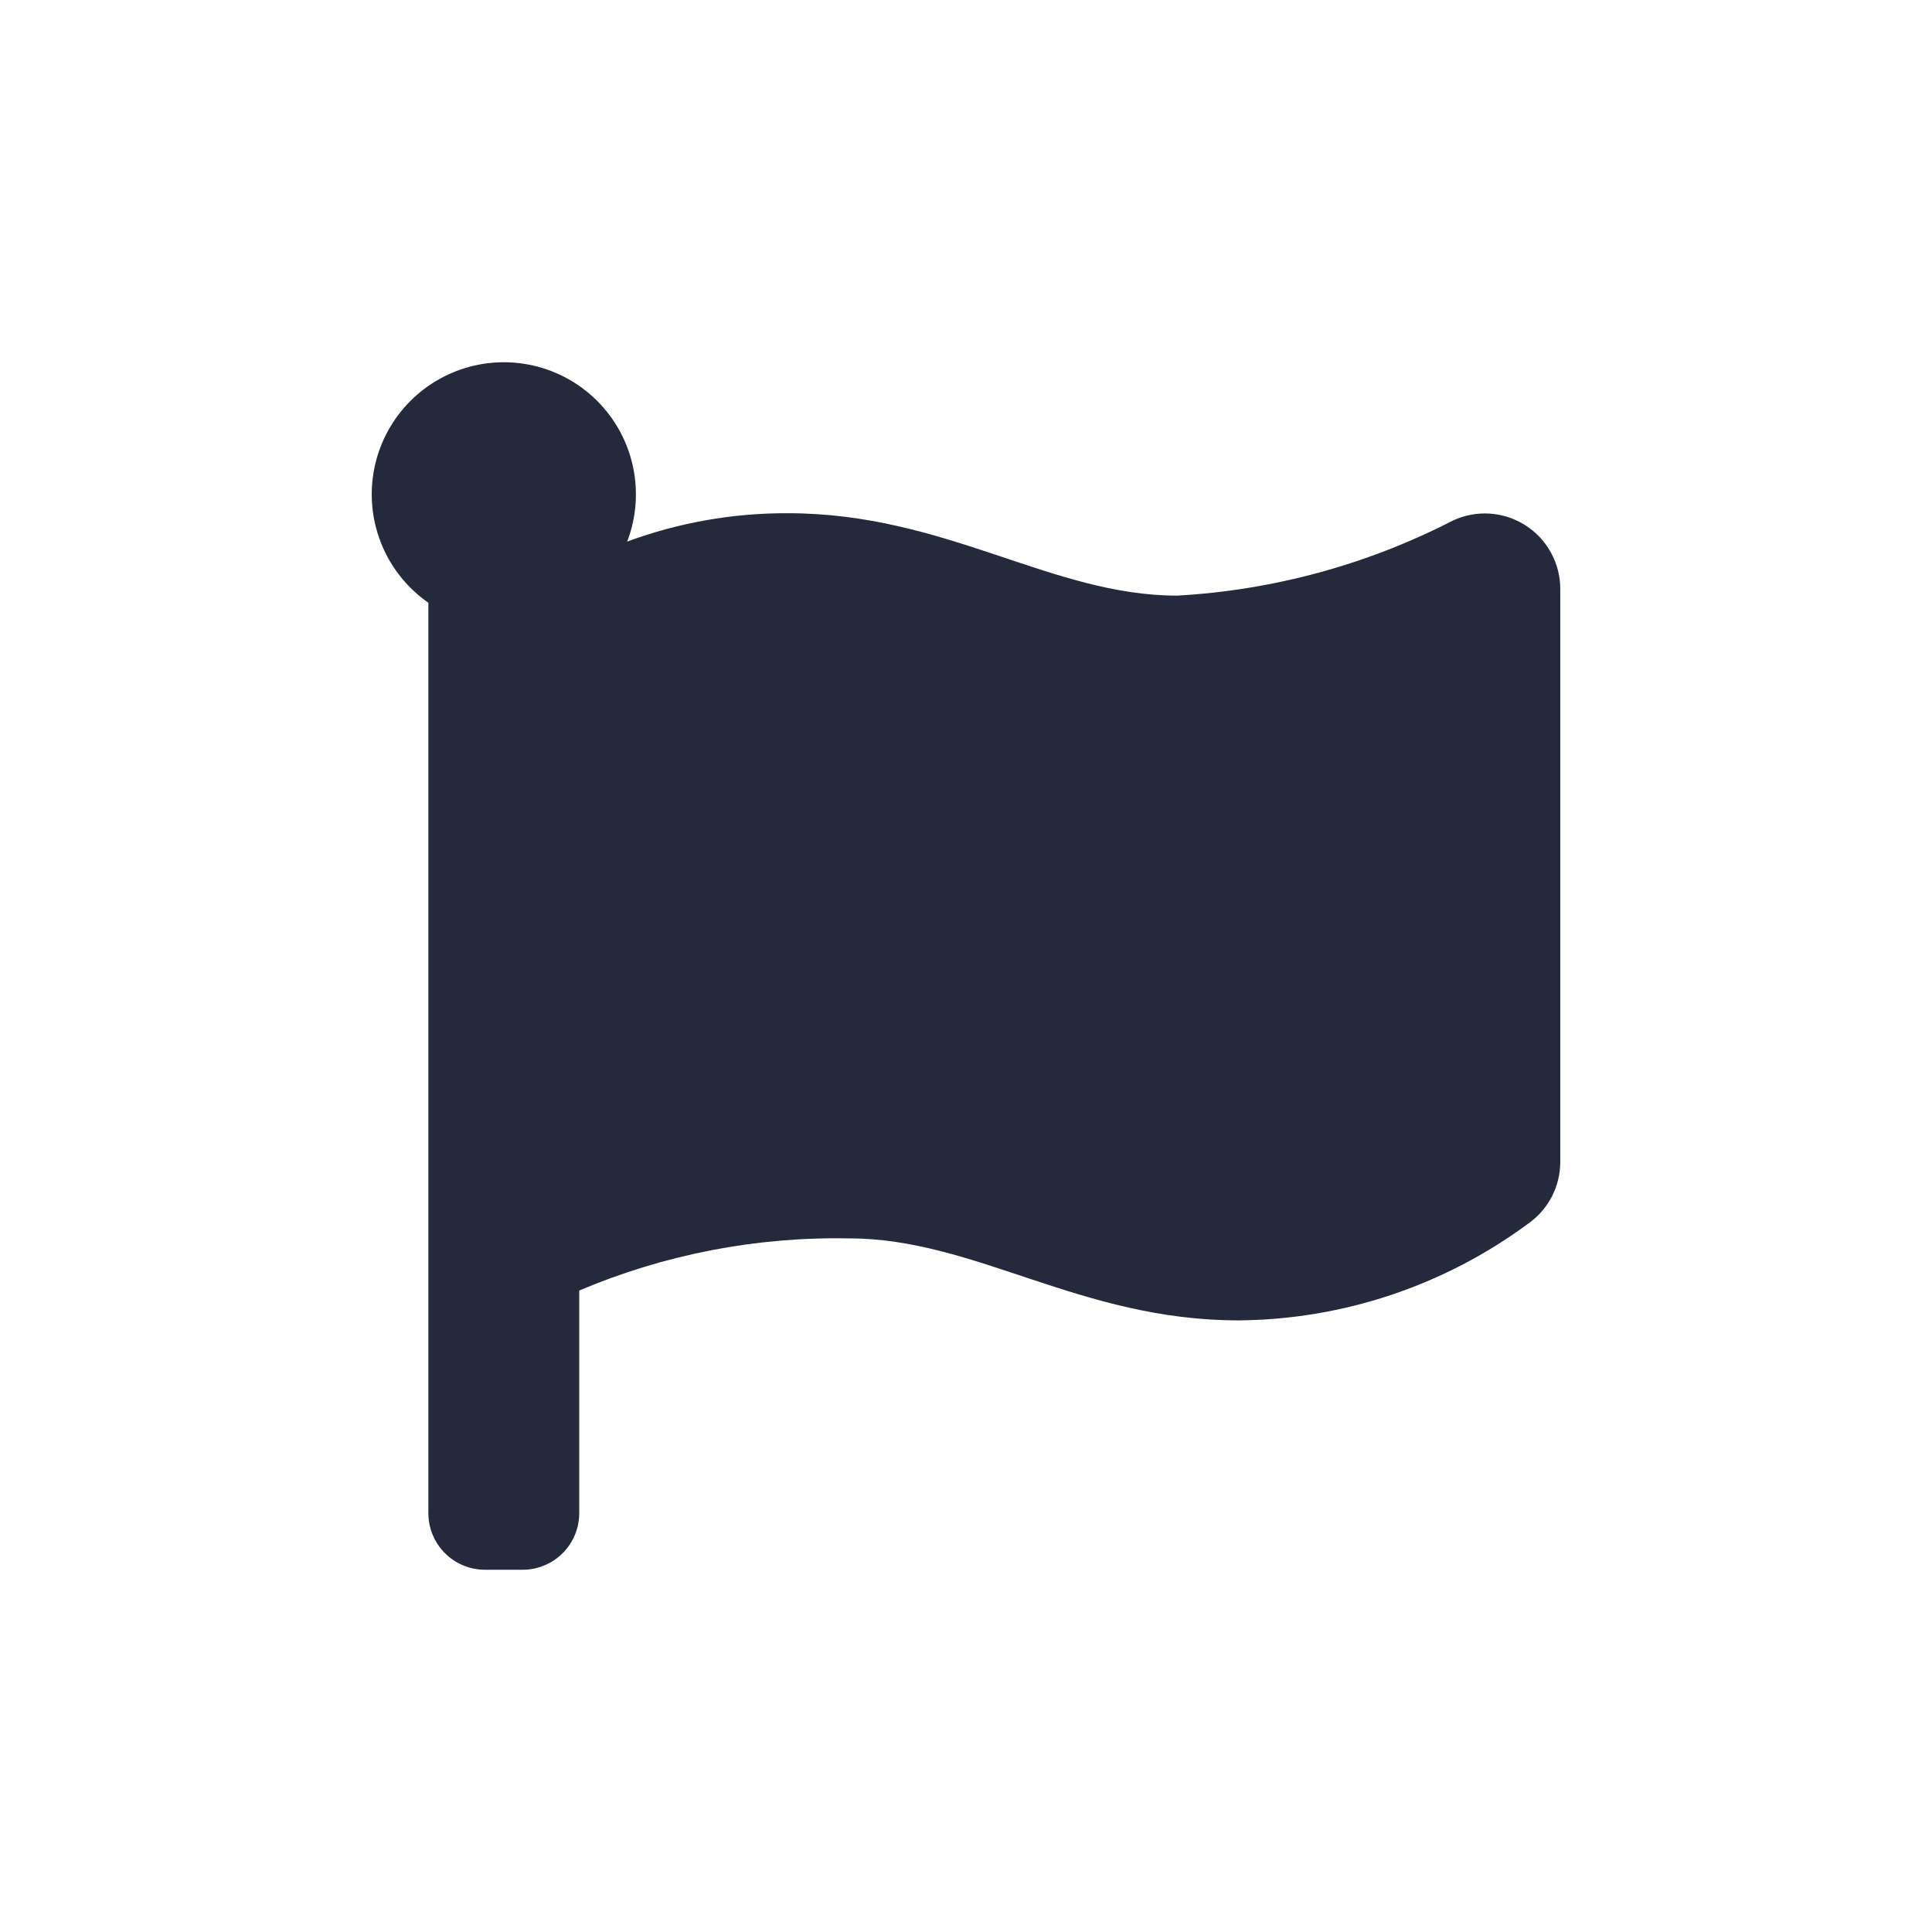 <svg width="1792" height="1792" viewBox="0 0 1792 1792" fill="none" xmlns="http://www.w3.org/2000/svg">
<path d="M1091.93 552.458C974.702 552.458 877.91 476.024 730.553 476.024C679.771 475.836 629.366 484.747 581.727 502.335C589.942 480.886 591.962 457.559 587.557 435.017C583.151 412.475 572.498 391.625 556.812 374.846C541.126 358.068 521.039 346.037 498.844 340.126C476.649 334.215 453.239 334.663 431.286 341.418C409.333 348.173 389.721 360.962 374.688 378.328C359.655 395.694 349.806 416.936 346.265 439.63C342.725 462.324 345.635 485.557 354.664 506.676C363.693 527.796 378.477 545.952 397.329 559.073V1403.52C397.329 1417.44 402.858 1430.79 412.699 1440.63C422.54 1450.47 435.887 1456 449.804 1456H484.788C498.705 1456 512.052 1450.47 521.893 1440.63C531.734 1430.79 537.263 1417.44 537.263 1403.52V1197.01C616.376 1163.47 701.672 1146.99 787.585 1148.65C904.809 1148.65 1001.6 1224.71 1148.96 1224.71C1245.46 1223.9 1339.25 1192.62 1416.92 1135.34C1426.26 1128.92 1433.9 1120.31 1439.18 1110.27C1444.45 1100.24 1447.2 1089.06 1447.2 1077.72V546.285C1447.21 534.516 1444.26 522.935 1438.6 512.611C1432.95 502.288 1424.79 493.558 1414.87 487.227C1404.95 480.896 1393.59 477.17 1381.85 476.394C1370.1 475.618 1358.35 477.816 1347.69 482.786C1268.24 523.703 1181.07 547.441 1091.85 552.458H1091.93Z" fill="#242A3C"/>
</svg>
